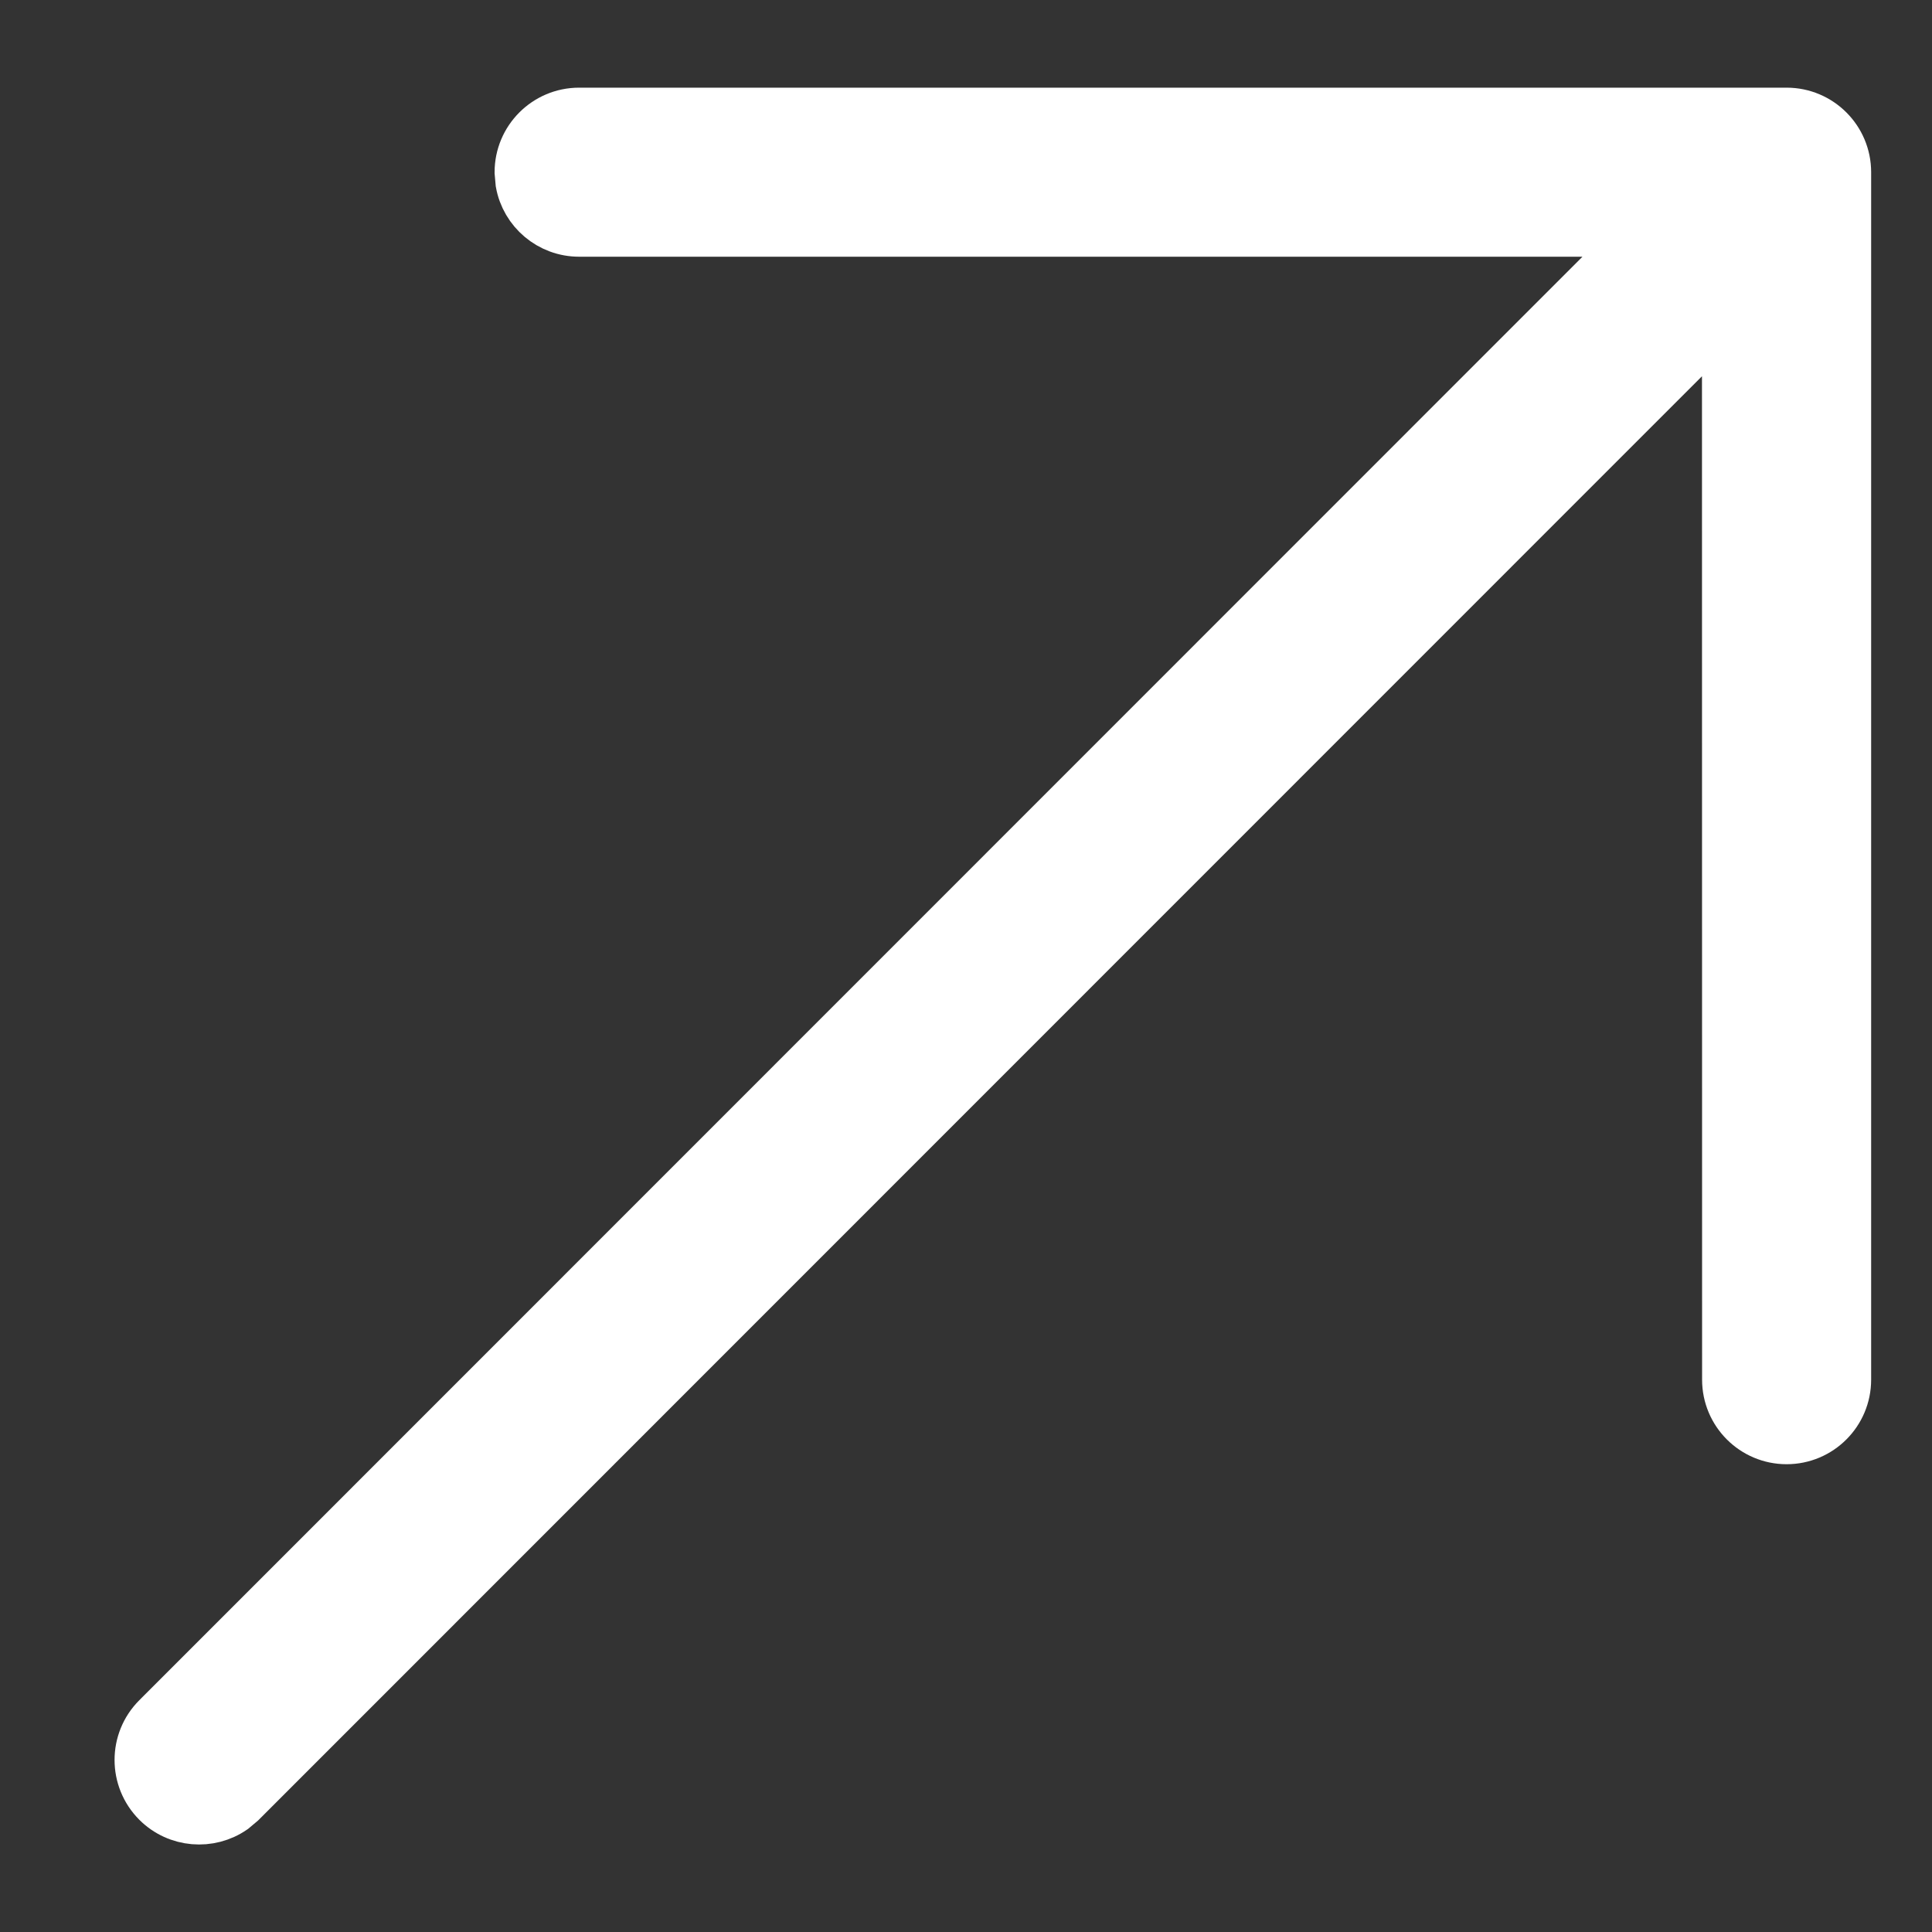 <svg width="16" height="16" viewBox="0 0 16 16" fill="none" xmlns="http://www.w3.org/2000/svg">
<rect x="0" y="0" width="16" height="16" fill="#333333" stroke="none"/>
<path fill-rule="evenodd" clip-rule="evenodd" d="M14.796 0.926C15.072 0.926 15.296 1.15 15.296 1.426V11.426C15.296 11.702 15.072 11.926 14.796 11.926C14.52 11.926 14.296 11.702 14.296 11.426L14.295 2.633L2.002 14.929L1.933 14.987C1.738 15.122 1.468 15.102 1.295 14.929C1.1 14.733 1.1 14.417 1.295 14.222L13.588 1.926H4.796C4.551 1.926 4.346 1.749 4.304 1.516L4.296 1.426C4.296 1.15 4.52 0.926 4.796 0.926H14.796Z" fill="white" stroke="white" stroke-width="0.4"/>
</svg>
